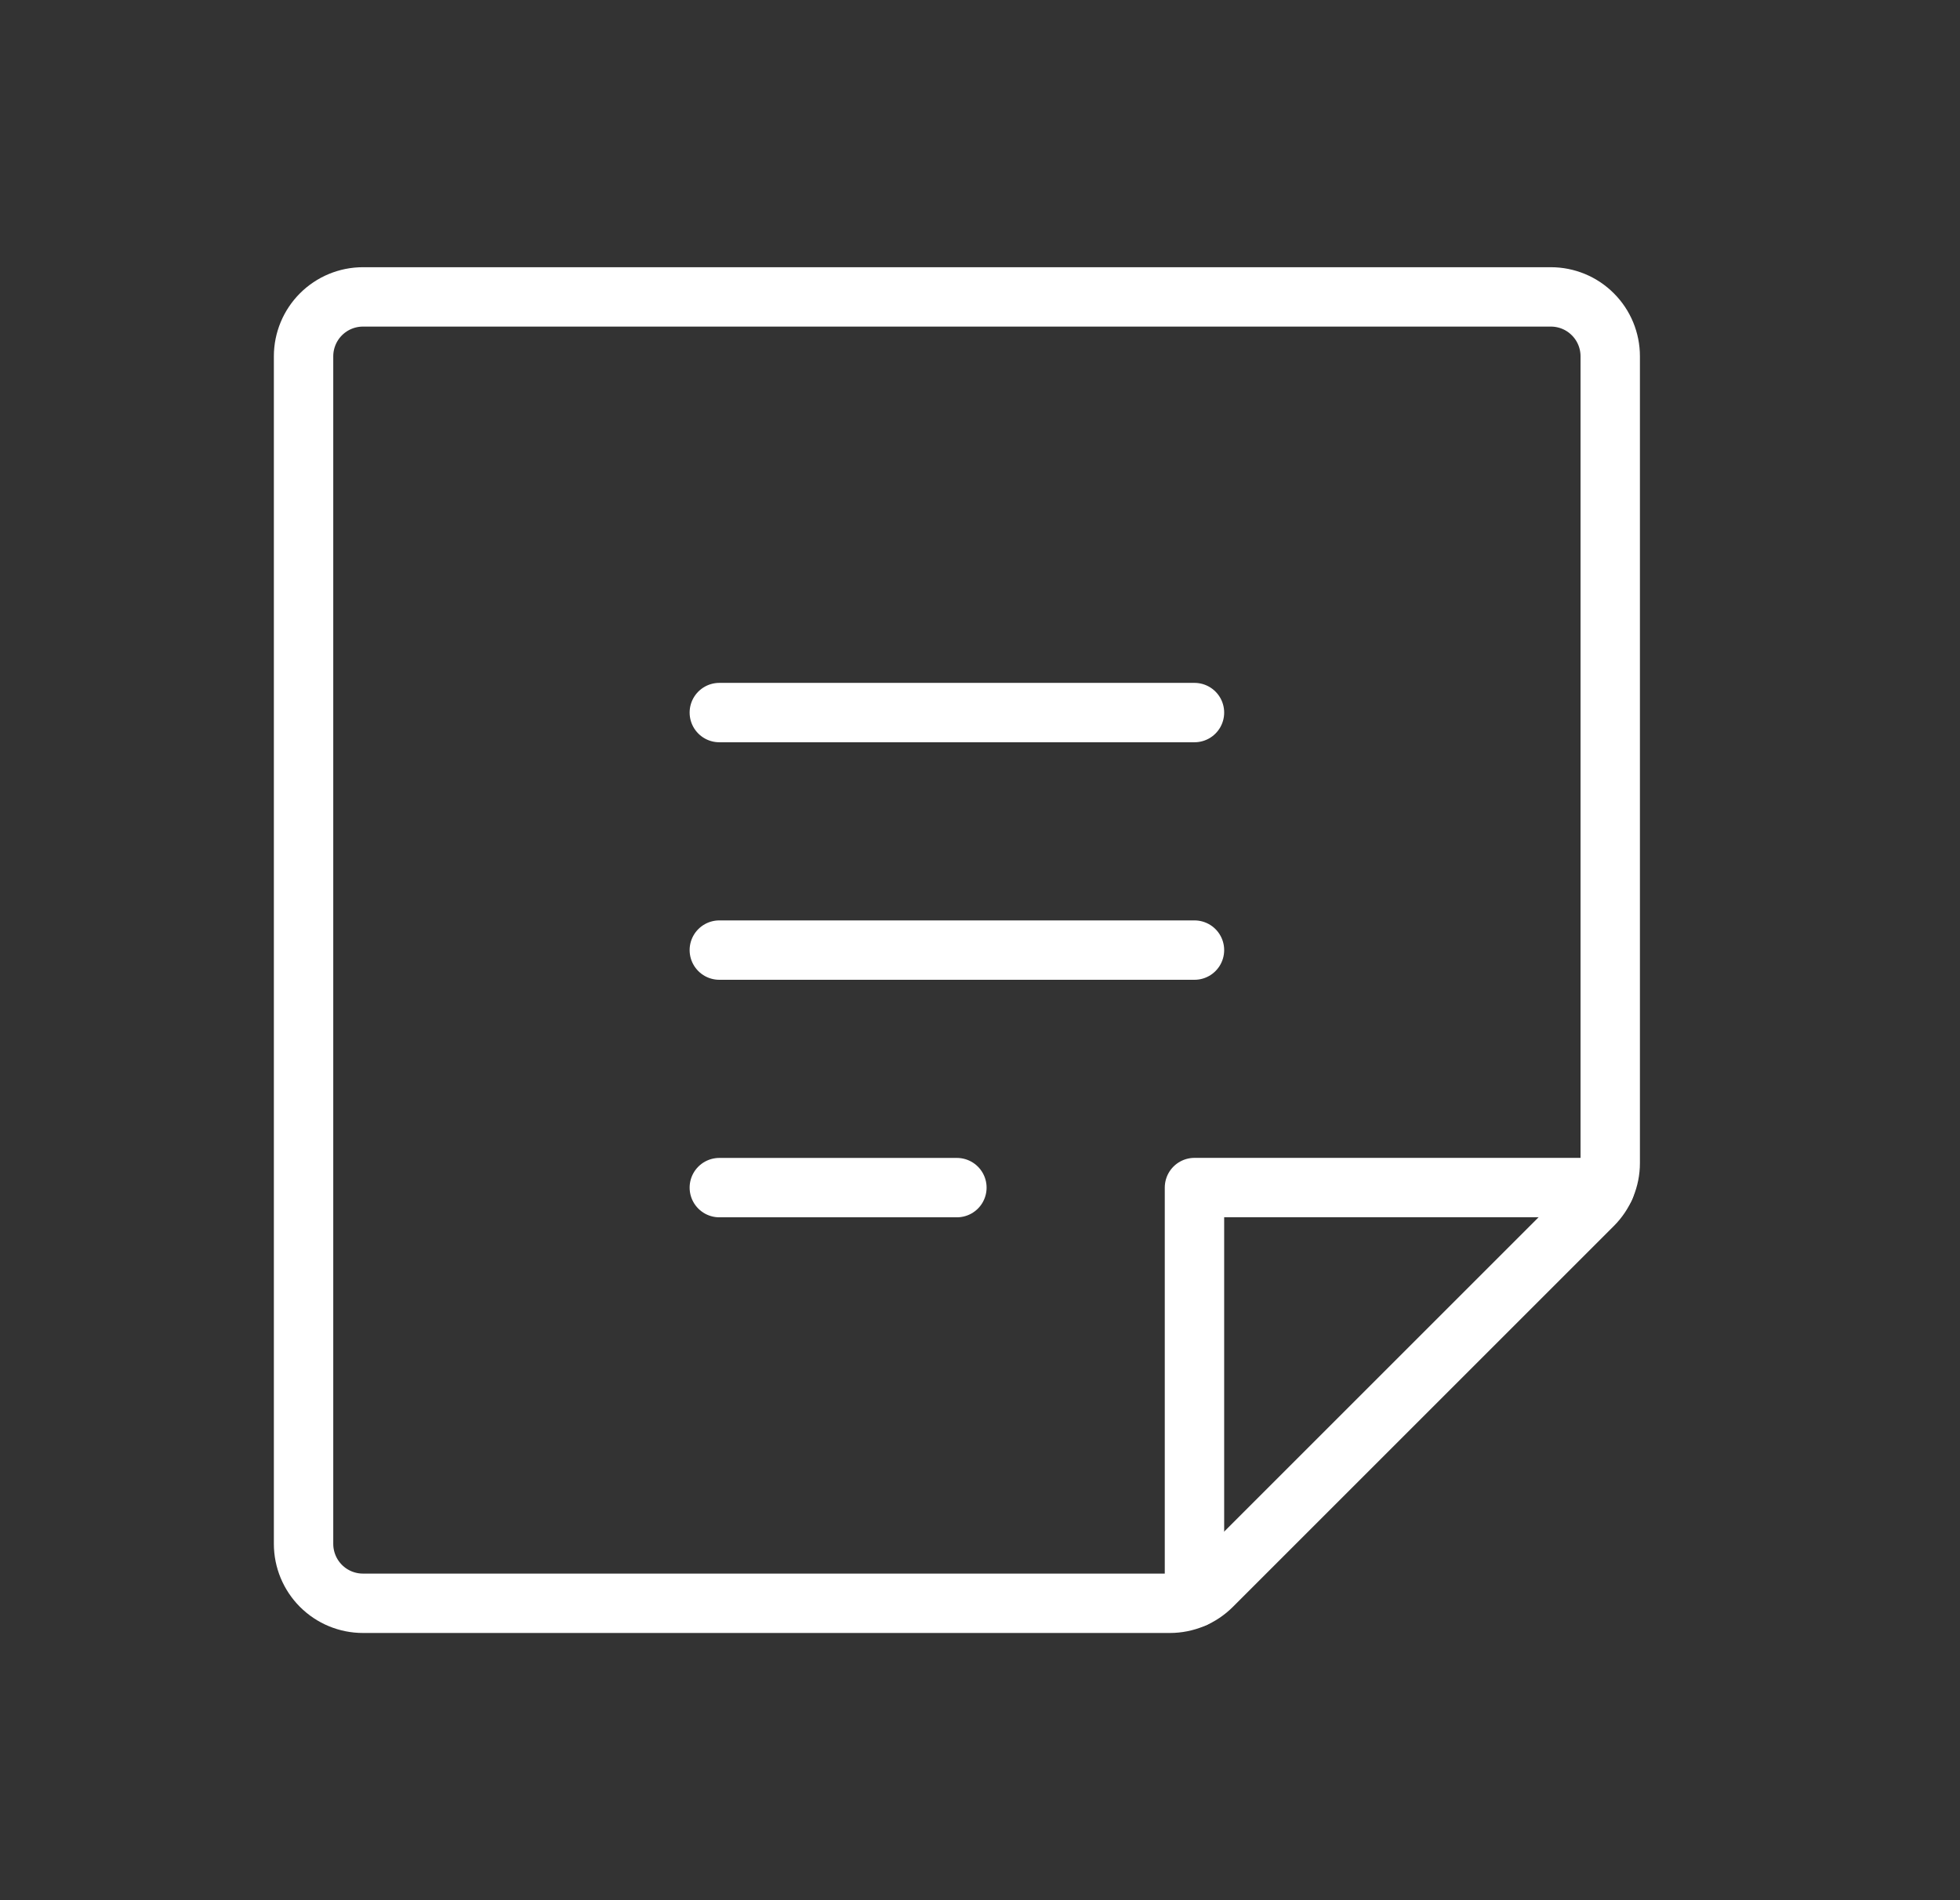 <svg width="33" height="32" viewBox="0 0 33 32" fill="none" xmlns="http://www.w3.org/2000/svg">
<rect x="0" y="0" width="33" height="32" fill="#333333" stroke="none"/>
<path d="M12.111 12H20.111" stroke="white" stroke-linecap="round" stroke-linejoin="round"/>
<path d="M12.111 16H20.111" stroke="white" stroke-linecap="round" stroke-linejoin="round"/>
<path d="M12.111 20H16.111" stroke="white" stroke-linecap="round" stroke-linejoin="round"/>
<path d="M19.697 27H6.111C5.846 27 5.592 26.895 5.404 26.707C5.217 26.52 5.111 26.265 5.111 26V6C5.111 5.735 5.217 5.48 5.404 5.293C5.592 5.105 5.846 5 6.111 5H26.111C26.377 5 26.631 5.105 26.818 5.293C27.006 5.48 27.111 5.735 27.111 6V19.586C27.111 19.717 27.085 19.847 27.035 19.968C26.985 20.09 26.911 20.2 26.818 20.293L20.404 26.707C20.311 26.8 20.201 26.874 20.08 26.924C19.959 26.974 19.828 27 19.697 27V27Z" stroke="white" stroke-linecap="round" stroke-linejoin="round"/>
<path d="M27.021 19.999H20.111V26.909" stroke="white" stroke-linecap="round" stroke-linejoin="round"/>
</svg>
